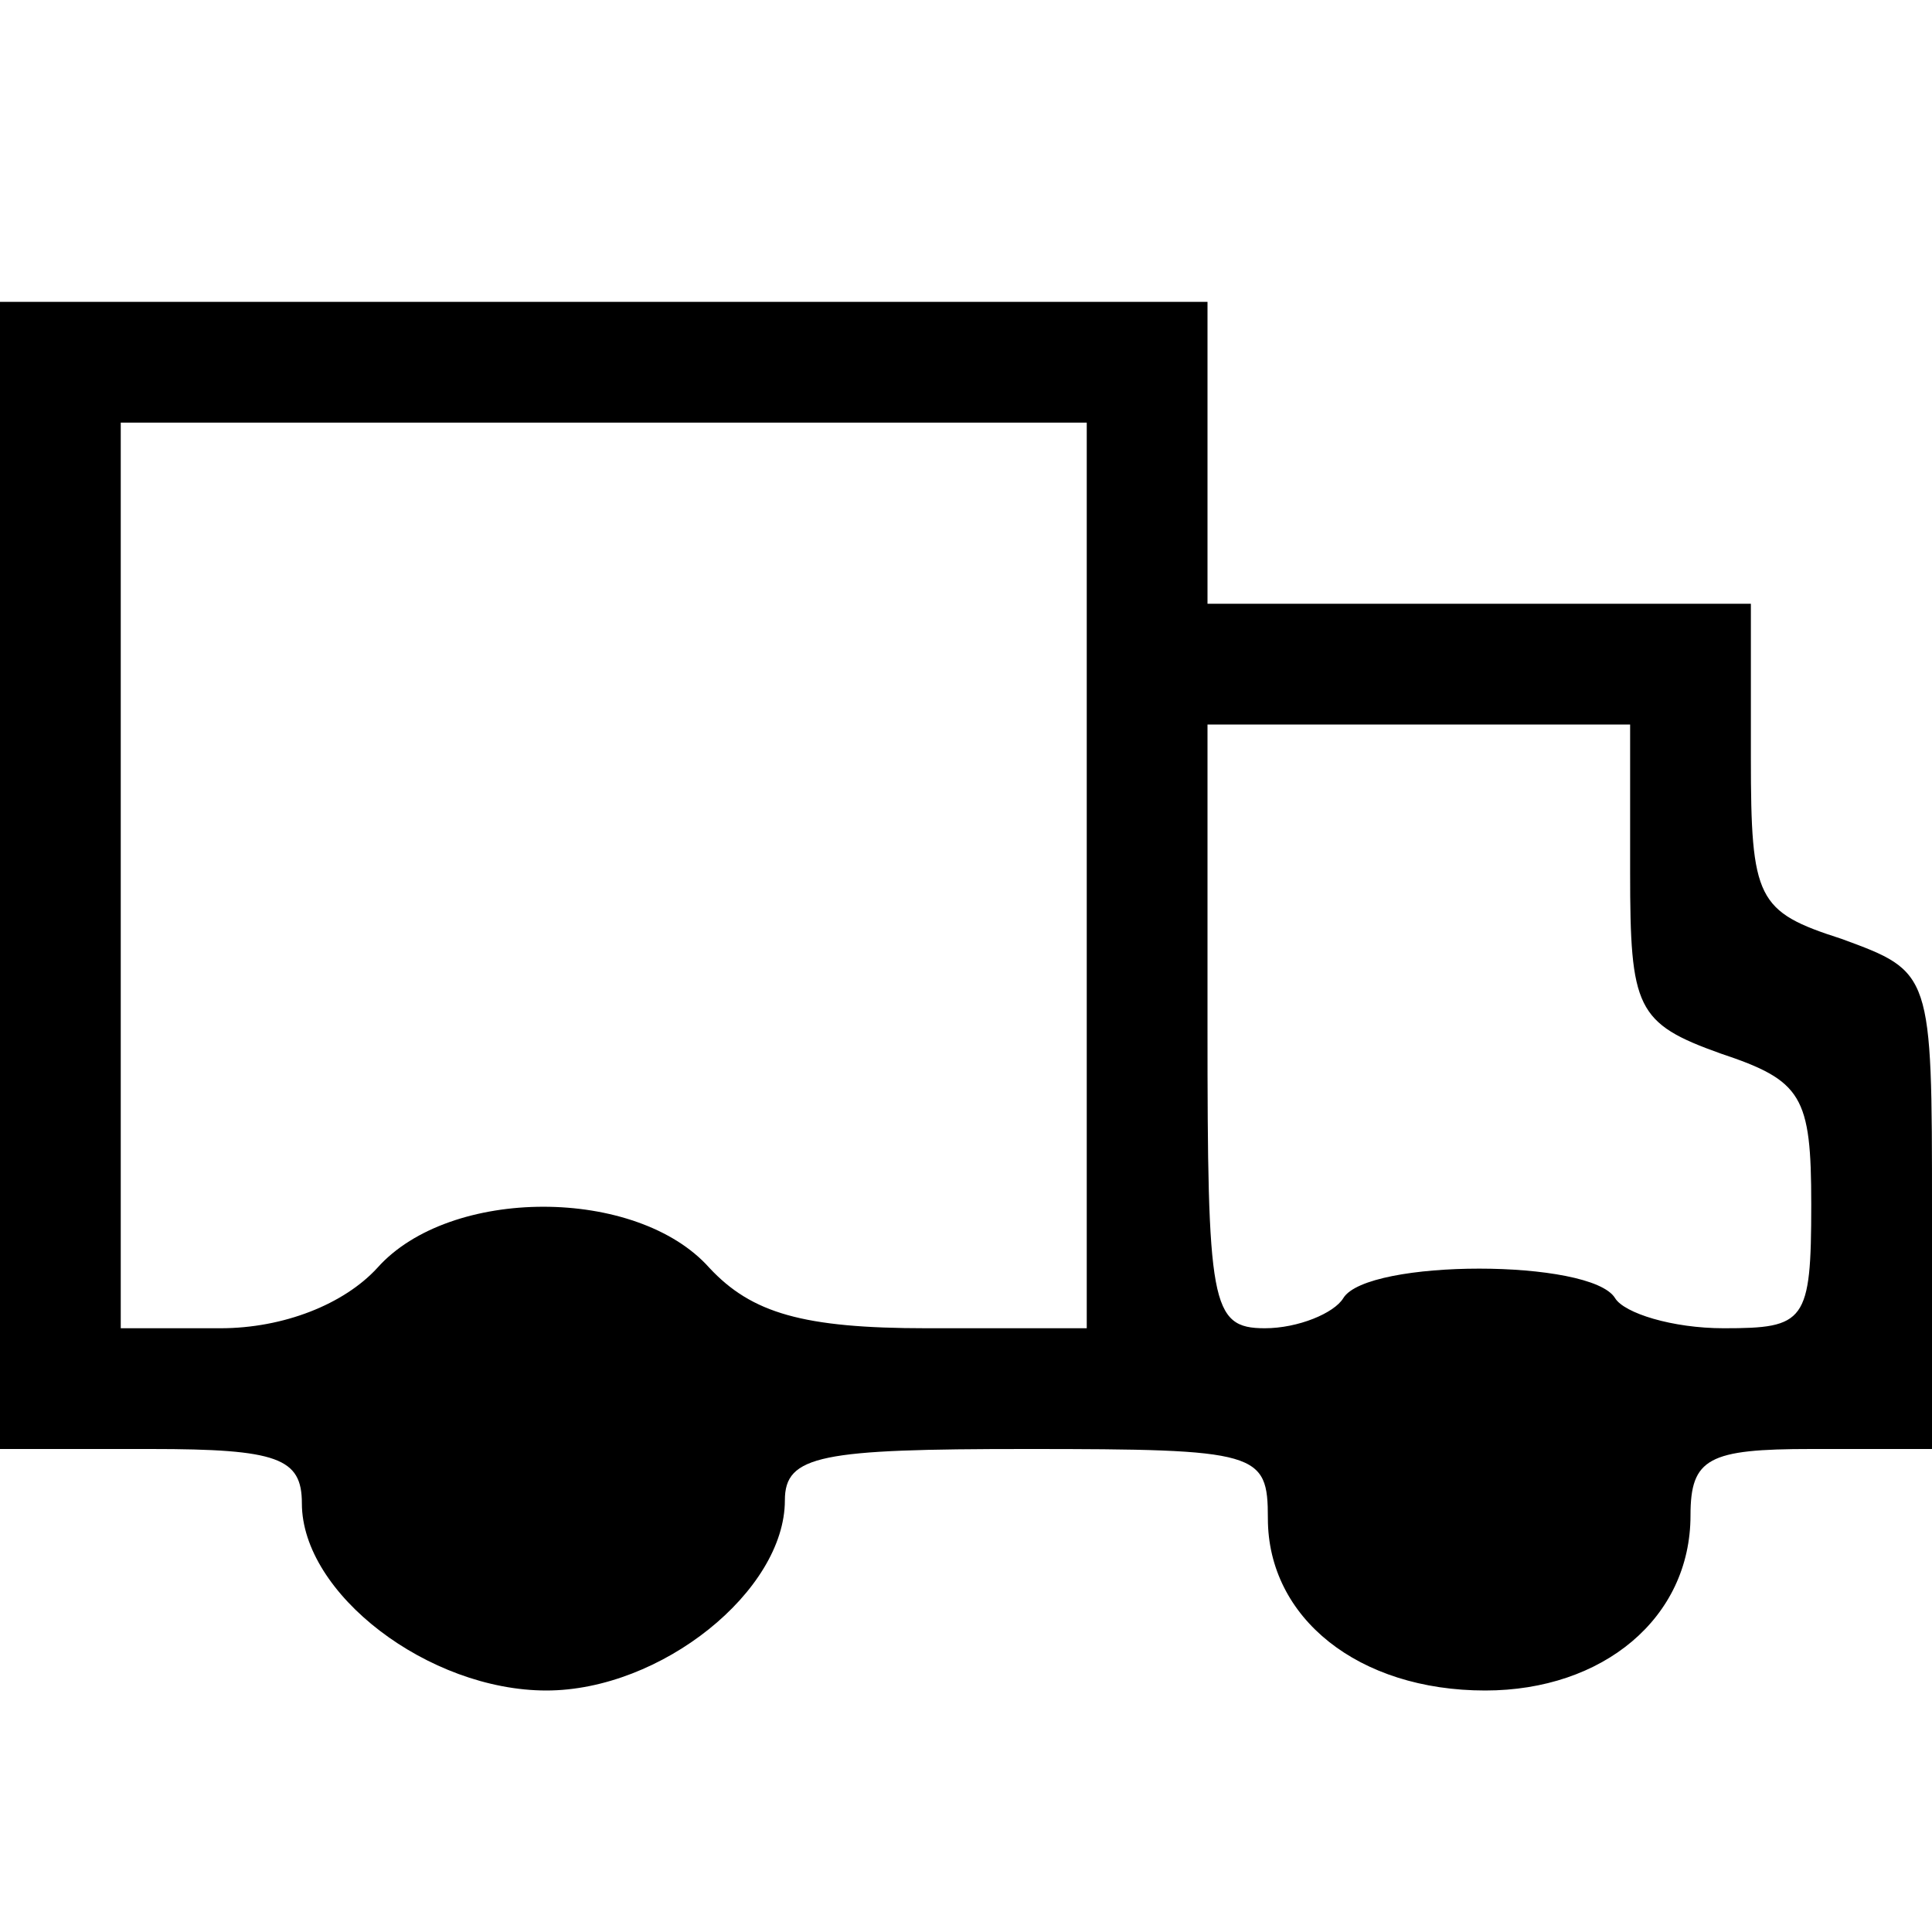 <?xml version="1.0" standalone="no"?>
<!DOCTYPE svg PUBLIC "-//W3C//DTD SVG 20010904//EN"
        "http://www.w3.org/TR/2001/REC-SVG-20010904/DTD/svg10.dtd">
<svg version="1.0" xmlns="http://www.w3.org/2000/svg"
     width="64pt" height="64pt" viewBox="0 0 64 64"
     preserveAspectRatio="xMidYMid meet">
    <g transform="translate(0,64) scale(0.1,-0.1)"
       fill="#000000" stroke="none">
        <path d="M0 350 l0 -190 50 0 c42 0 50 -3 50 -18 0 -30 42 -62 81 -62 38 0 79
33 79 63 0 15 12 17 80 17 77 0 80 -1 80 -23 0 -33 30 -57 72 -57 39 0 68 24
68 58 0 19 6 22 40 22 l40 0 0 79 c0 79 0 79 -30 90 -28 9 -30 13 -30 60 l0
51 -90 0 -90 0 0 50 0 50 -200 0 -200 0 0 -190z m360 0 l0 -150 -53 0 c-41 0
-58 5 -72 20 -24 27 -86 27 -110 0 -11 -12 -31 -20 -52 -20 l-33 0 0 150 0
150 160 0 160 0 0 -150z m180 1 c0 -45 2 -50 30 -60 27 -9 30 -14 30 -50 0
-39 -2 -41 -29 -41 -17 0 -33 5 -36 10 -8 13 -82 13 -90 0 -3 -5 -15 -10 -26
-10 -18 0 -19 8 -19 100 l0 100 70 0 70 0 0 -49z"/>
    </g>
</svg>
